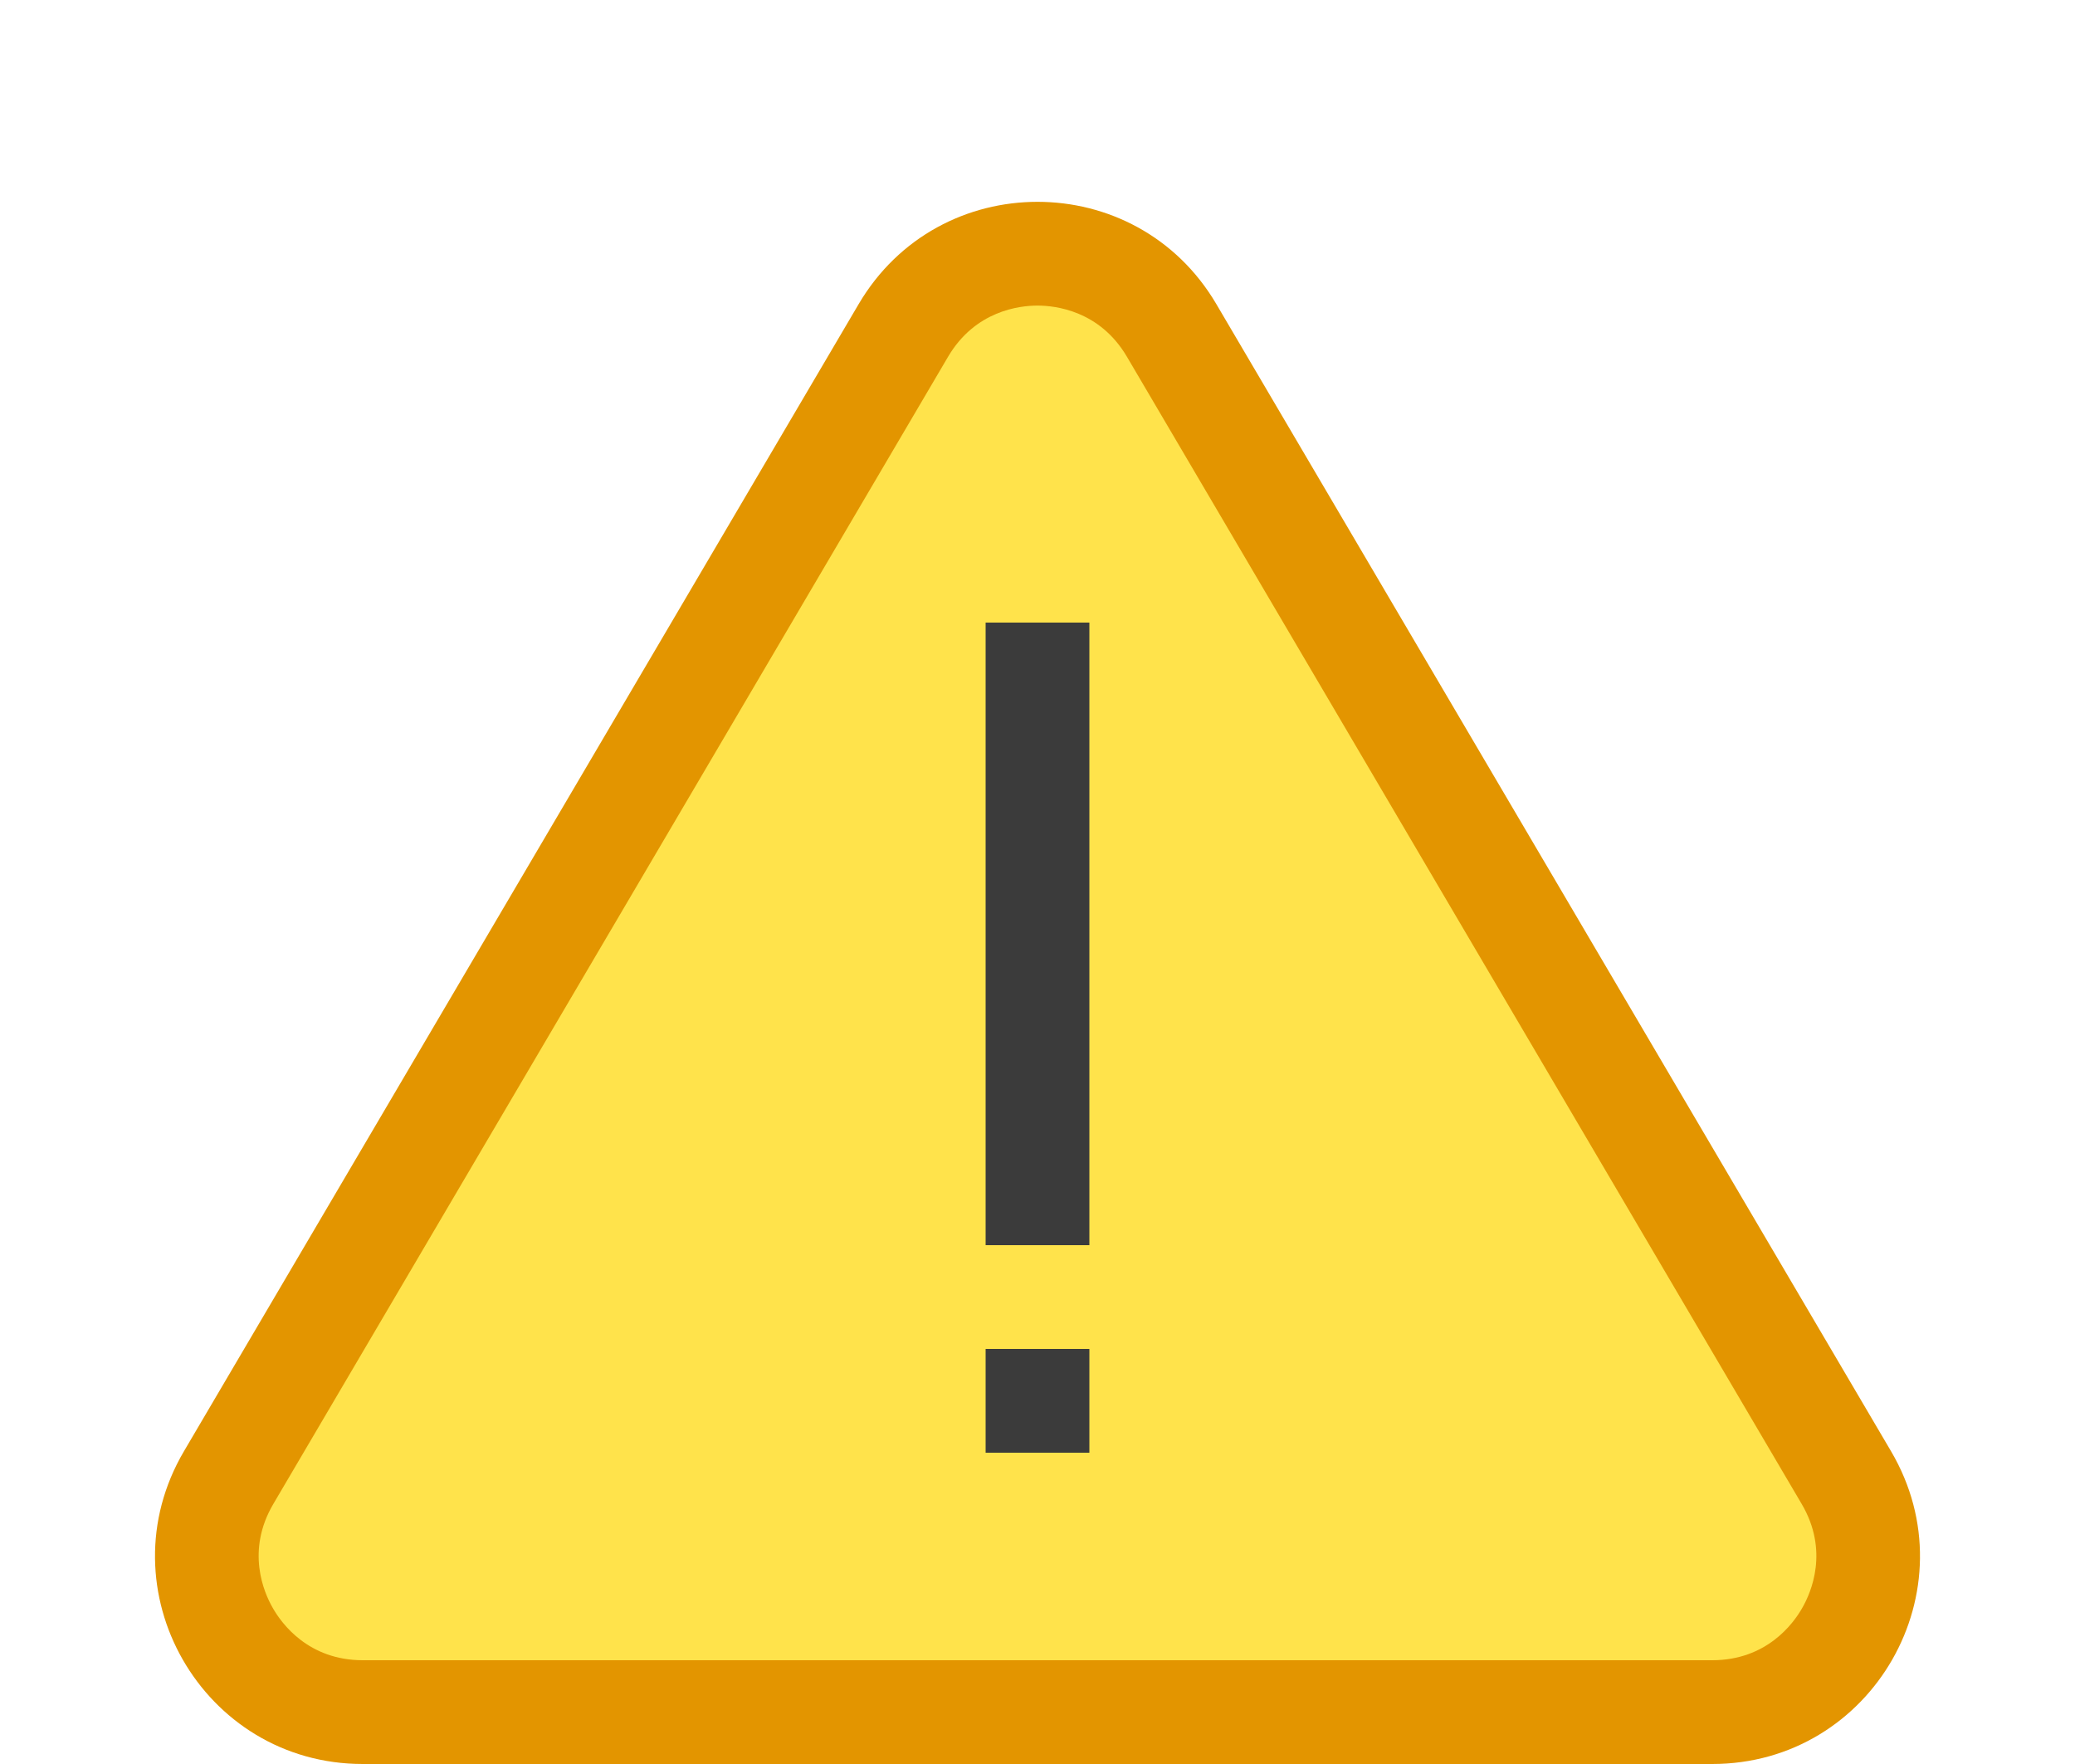 <svg xmlns="http://www.w3.org/2000/svg" xmlns:xlink="http://www.w3.org/1999/xlink" width="20" height="17" viewBox="0 0 20 17">
  <defs>
    <clipPath id="clip-path">
      <rect width="20" height="17" fill="none"/>
    </clipPath>
  </defs>
  <g id="组件_17_2" data-name="组件 17 – 2" clip-path="url(#clip-path)">
    <g id="多边形_2" data-name="多边形 2" fill="#ffe34b">
      <path d="M 16.503 16.5 L 3.497 16.5 C 2.952 16.5 2.465 16.218 2.195 15.745 C 1.924 15.272 1.928 14.709 2.204 14.239 L 8.707 3.184 C 8.979 2.721 9.463 2.445 10 2.445 C 10.537 2.445 11.021 2.721 11.293 3.184 L 17.796 14.239 C 18.072 14.709 18.076 15.272 17.805 15.745 C 17.535 16.218 17.048 16.5 16.503 16.5 Z" stroke="none"/>
      <path d="M 10 2.945 C 9.828 2.945 9.4 2.993 9.138 3.438 L 2.635 14.493 C 2.369 14.944 2.542 15.345 2.629 15.496 C 2.715 15.648 2.973 16 3.497 16 L 16.503 16 C 17.027 16 17.285 15.648 17.371 15.496 C 17.458 15.345 17.631 14.944 17.365 14.493 L 10.862 3.438 C 10.6 2.993 10.172 2.945 10 2.945 M 10 1.945 C 10.669 1.945 11.337 2.273 11.724 2.931 L 18.227 13.986 C 19.011 15.319 18.05 17 16.503 17 L 3.497 17 C 1.95 17 0.989 15.319 1.773 13.986 L 8.276 2.931 C 8.663 2.273 9.331 1.945 10 1.945 Z" stroke="none" fill="#e39500"/>
    </g>
    <g id="组_233" data-name="组 233" transform="translate(-631 -383)">
      <rect id="矩形_650" data-name="矩形 650" width="1" height="6" transform="translate(640.5 389)" fill="#3b3b3b"/>
      <rect id="矩形_651" data-name="矩形 651" width="1" height="1" transform="translate(640.5 396)" fill="#3b3b3b"/>
    </g>
  </g>
</svg>
